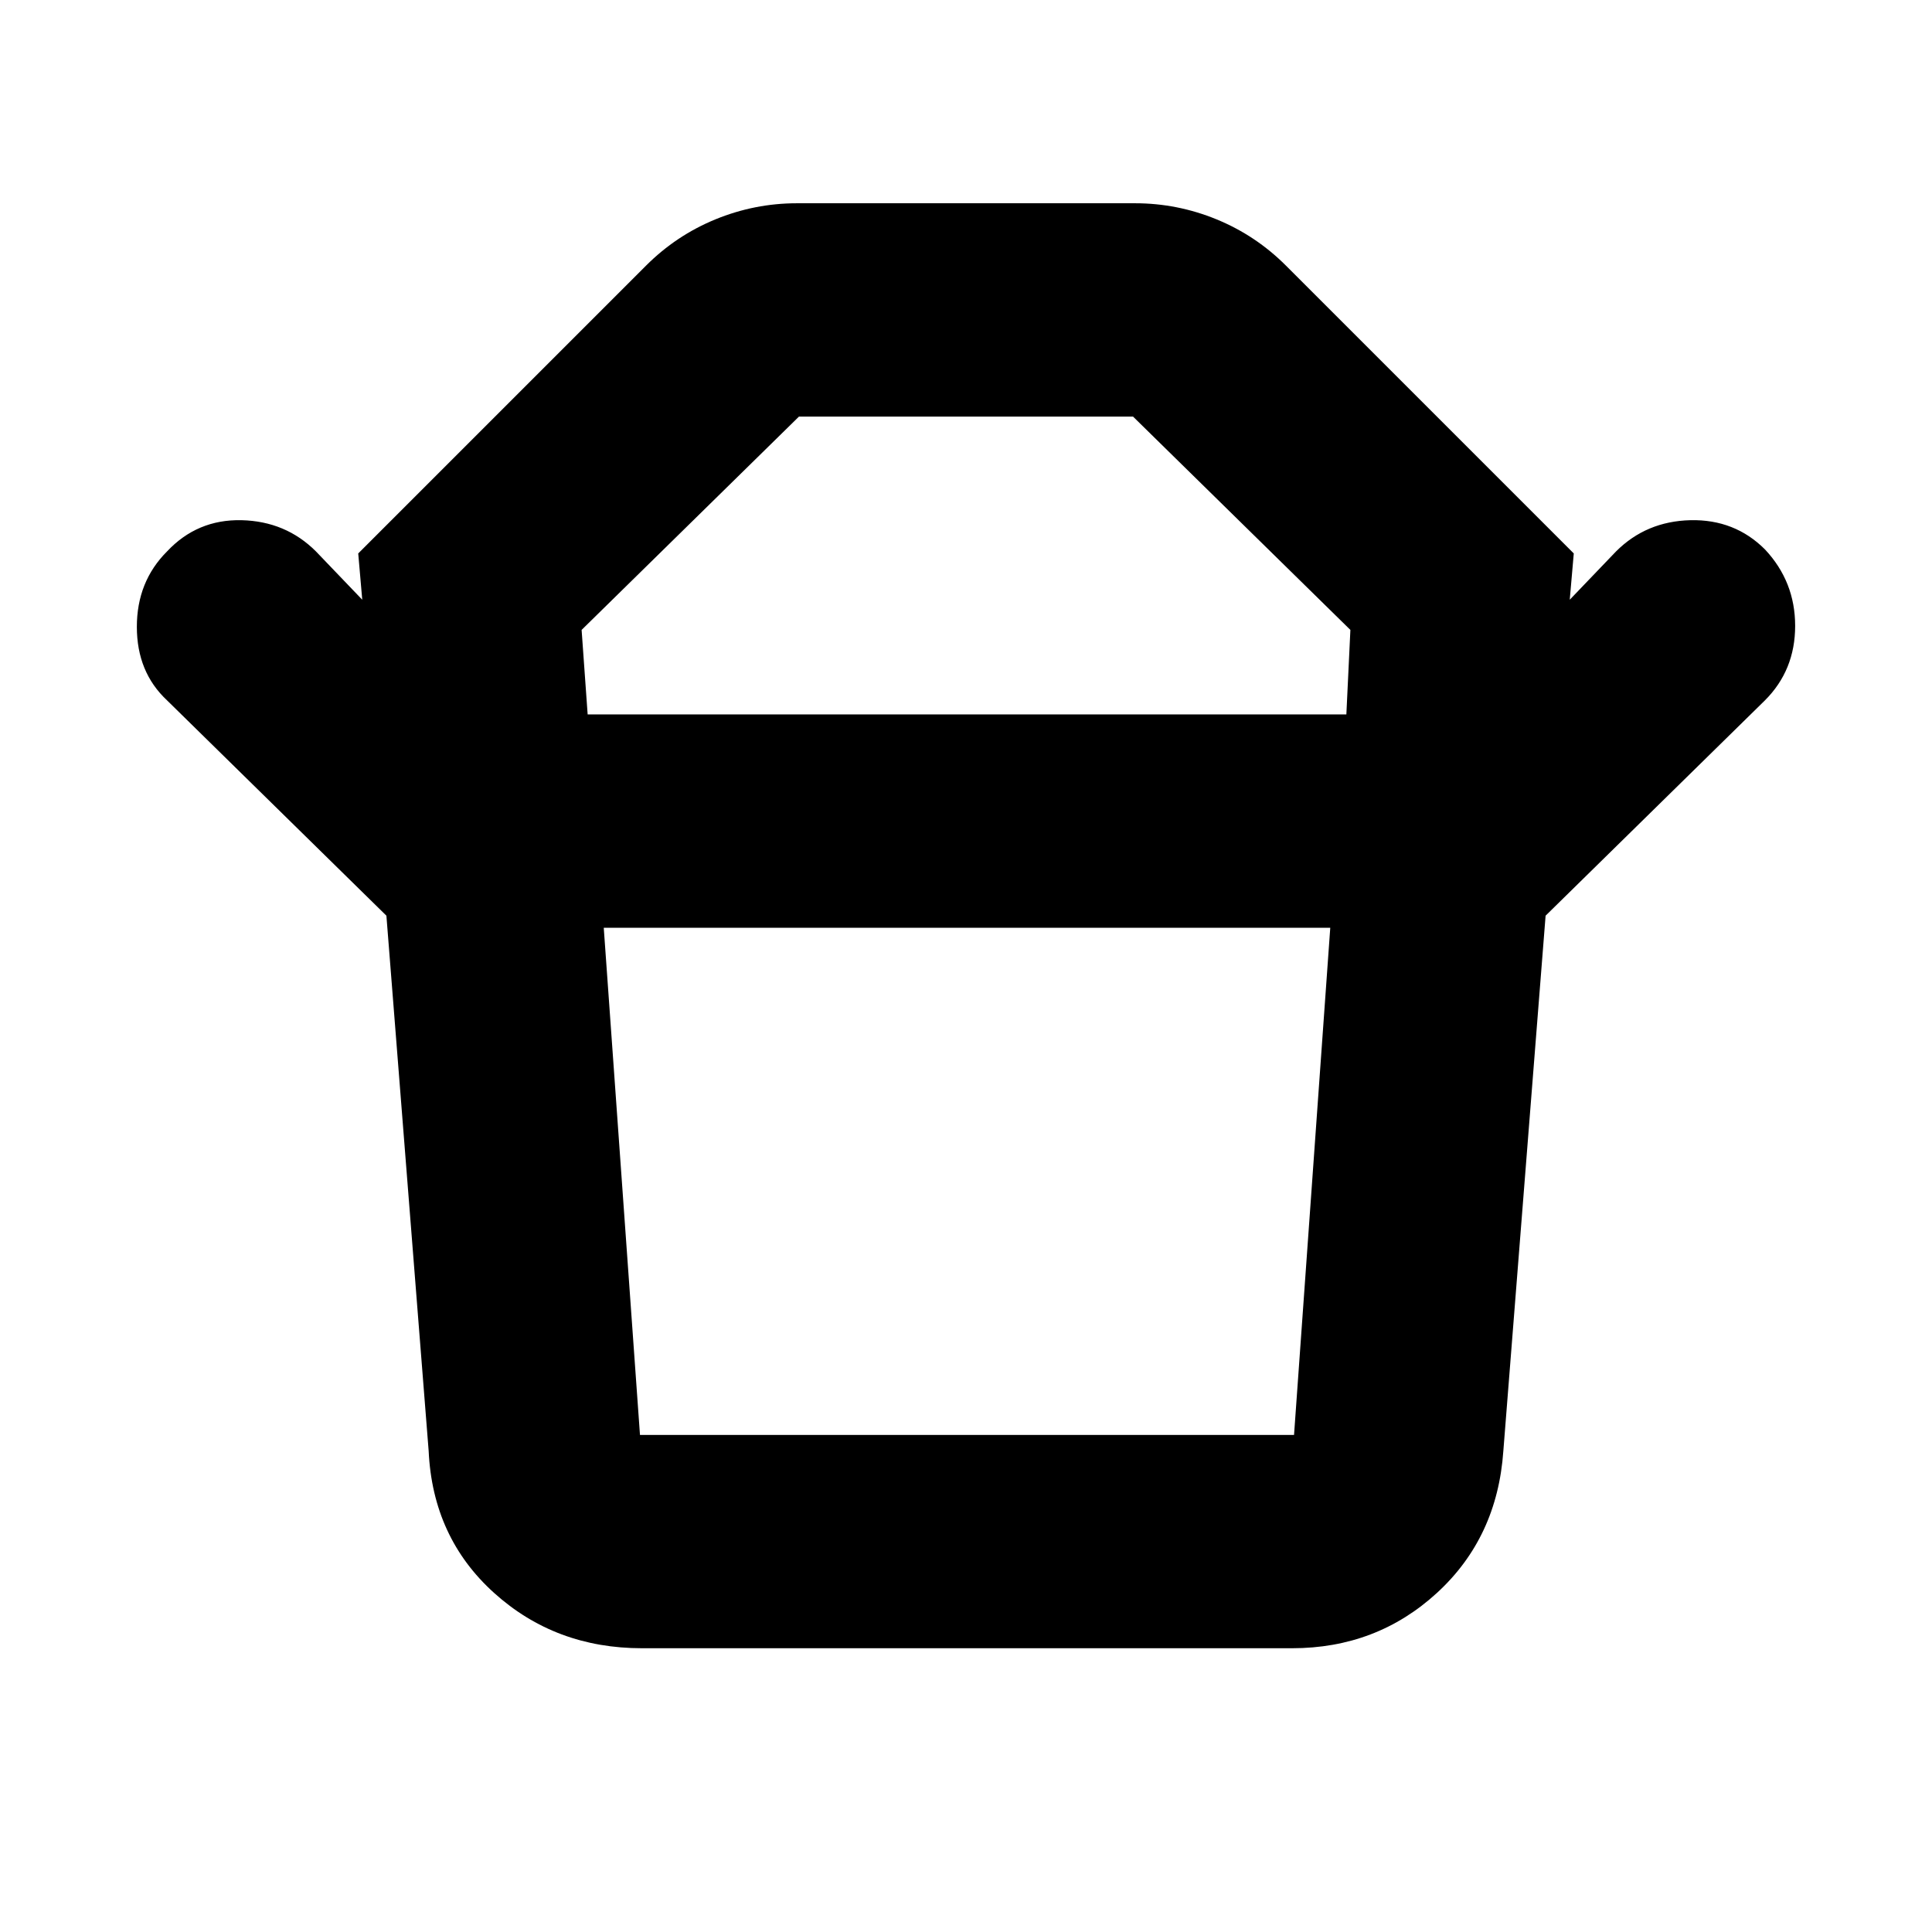<svg xmlns="http://www.w3.org/2000/svg" height="24" width="24"><path d="M7.95 17.825H16.075Q16.075 17.825 16.075 17.825Q16.075 17.825 16.075 17.825L16.525 11.525H7.5L7.95 17.825Q7.95 17.825 7.95 17.825Q7.95 17.825 7.95 17.825ZM7.3 8.875H16.725L16.775 7.825L14.075 5.175Q14.075 5.175 14.075 5.175Q14.075 5.175 14.075 5.175H9.925Q9.925 5.175 9.925 5.175Q9.925 5.175 9.925 5.175L7.225 7.825ZM4.8 11.375 2.075 8.7Q1.7 8.35 1.7 7.787Q1.7 7.225 2.075 6.85Q2.45 6.45 3 6.462Q3.55 6.475 3.925 6.85L4.5 7.45L4.45 6.875L8.025 3.3Q8.4 2.925 8.887 2.725Q9.375 2.525 9.9 2.525H14.1Q14.625 2.525 15.113 2.725Q15.6 2.925 15.975 3.3L19.55 6.875L19.5 7.45L20.075 6.85Q20.45 6.475 21 6.462Q21.55 6.45 21.925 6.825Q22.3 7.225 22.3 7.775Q22.3 8.325 21.925 8.7L19.2 11.375ZM7.975 20.475Q6.9 20.475 6.138 19.788Q5.375 19.1 5.325 18.025L4.8 11.375H19.2L18.675 18.025Q18.6 19.1 17.85 19.788Q17.1 20.475 16.05 20.475ZM12 8.875Q12 8.875 12 8.875Q12 8.875 12 8.875Q12 8.875 12 8.875Q12 8.875 12 8.875ZM12 11.525Q12 11.525 12 11.525Q12 11.525 12 11.525Q12 11.525 12 11.525Q12 11.525 12 11.525Z"/></svg>